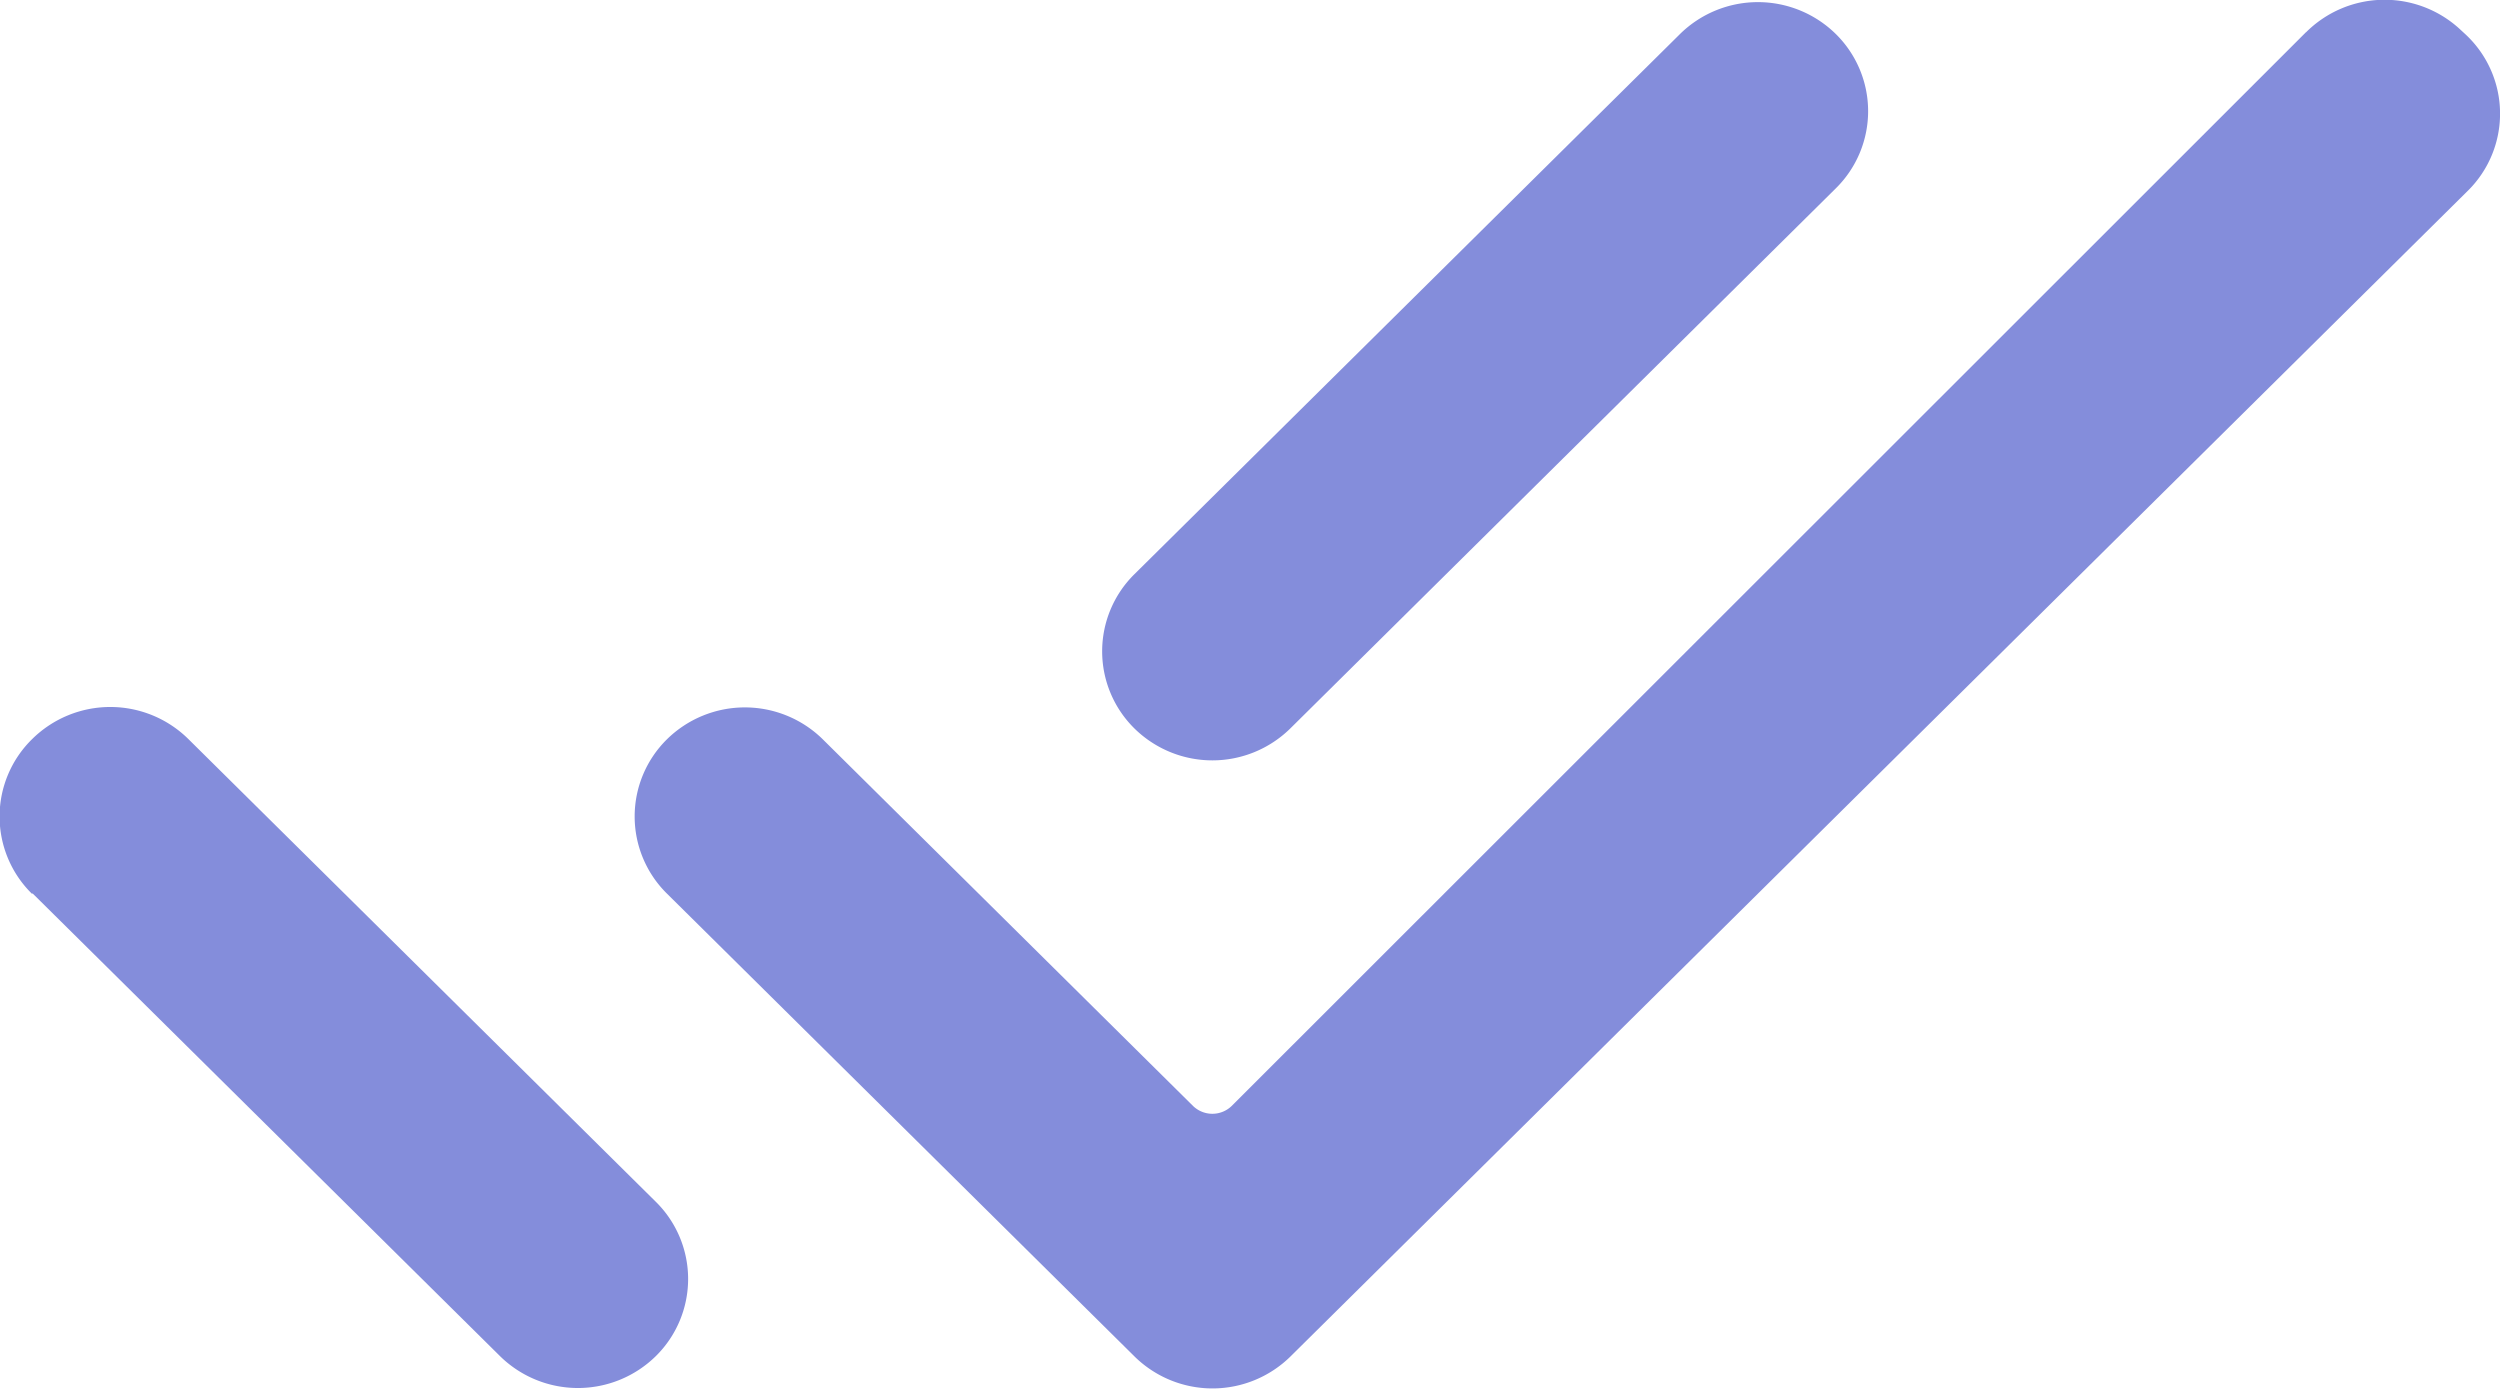 <svg xmlns="http://www.w3.org/2000/svg" width="18" height="10" viewBox="0 0 18 10"><path d="M23.675,136.4h0a.8.8,0,0,0-1.122,0l-3.928,3.889a.78.78,0,0,0,0,1.111h0a.8.8,0,0,0,1.122,0l3.928-3.889A.78.78,0,0,0,23.675,136.4Zm3.386-.014-7.737,7.733a.2.2,0,0,1-.276,0l-2.667-2.641a.8.8,0,0,0-1.122,0h0a.78.78,0,0,0,0,1.111l3.367,3.333a.8.8,0,0,0,1.122,0l8.477-8.393a.78.78,0,0,0-.02-1.13l-.039-.036A.8.8,0,0,0,27.06,136.388Zm-16.371,6.2,3.367,3.333a.8.8,0,0,0,1.122,0h0a.78.78,0,0,0,0-1.111l-3.367-3.333a.8.8,0,0,0-1.122,0h0A.78.78,0,0,0,10.689,142.592Z" transform="translate(-10.457 -136.155)" fill="#848ddb"/></svg>